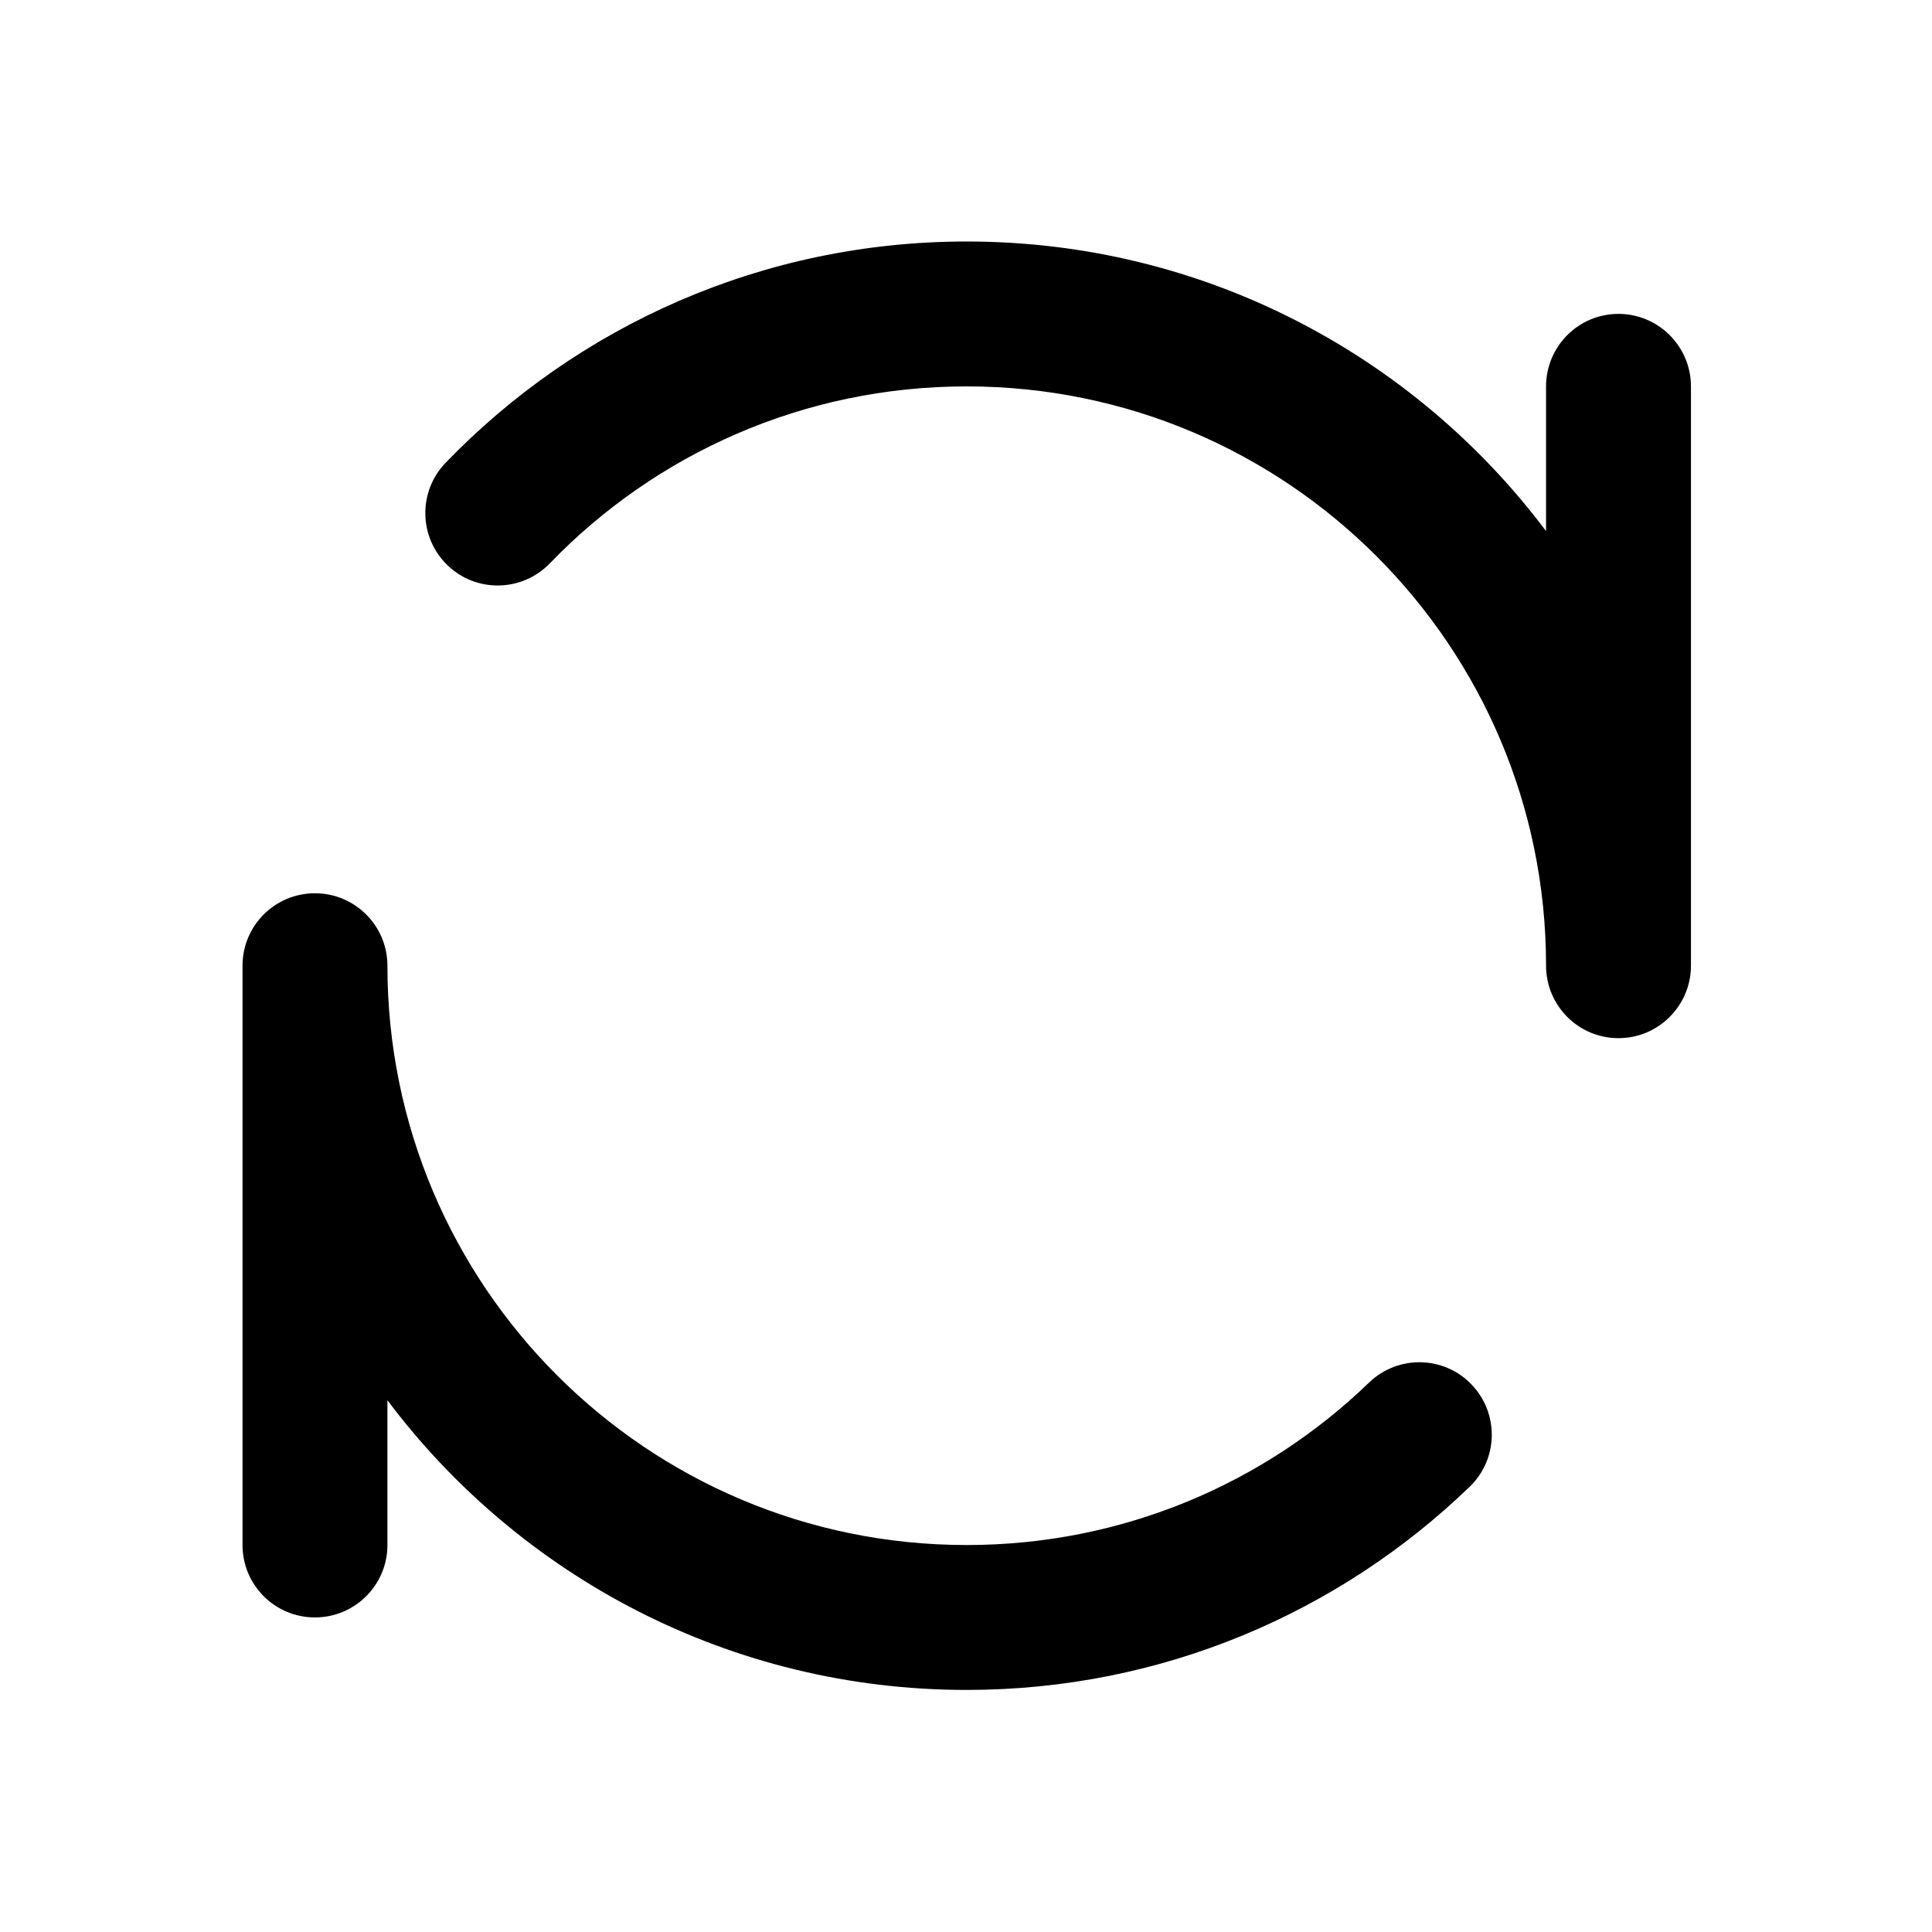 <svg width="17" height="17" viewBox="0 0 17 17" fill="none" xmlns="http://www.w3.org/2000/svg">
<mask id="mask0_102_887" style="mask-type:alpha" maskUnits="userSpaceOnUse" x="0" y="0" width="17" height="17">
<rect x="0.507" y="0.497" width="16" height="16" fill="#DCDCDC"/>
</mask>
<g mask="url(#mask0_102_887)">
<path d="M8.506 2.125C6.706 2.125 5.079 2.872 3.921 4.072C3.677 4.325 3.684 4.729 3.937 4.973C4.19 5.218 4.594 5.21 4.838 4.957C5.766 3.996 7.066 3.4 8.506 3.4C11.322 3.4 13.604 5.682 13.604 8.497C13.604 8.849 13.889 9.135 14.241 9.135C14.593 9.135 14.879 8.849 14.879 8.497V3.4C14.879 3.048 14.593 2.762 14.241 2.762C13.889 2.762 13.604 3.048 13.604 3.4V4.673C12.442 3.126 10.591 2.125 8.506 2.125Z" fill="black"/>
<path d="M3.409 8.497C3.409 8.145 3.123 7.86 2.771 7.86C2.419 7.86 2.134 8.145 2.134 8.497V13.595C2.134 13.947 2.419 14.232 2.771 14.232C3.123 14.232 3.409 13.947 3.409 13.595V12.321C4.571 13.869 6.422 14.87 8.506 14.87C10.225 14.87 11.786 14.188 12.932 13.082C13.185 12.838 13.192 12.435 12.947 12.181C12.703 11.928 12.3 11.921 12.046 12.166C11.129 13.051 9.882 13.595 8.506 13.595C5.691 13.595 3.409 11.313 3.409 8.497Z" fill="black"/>
</g>
</svg>
